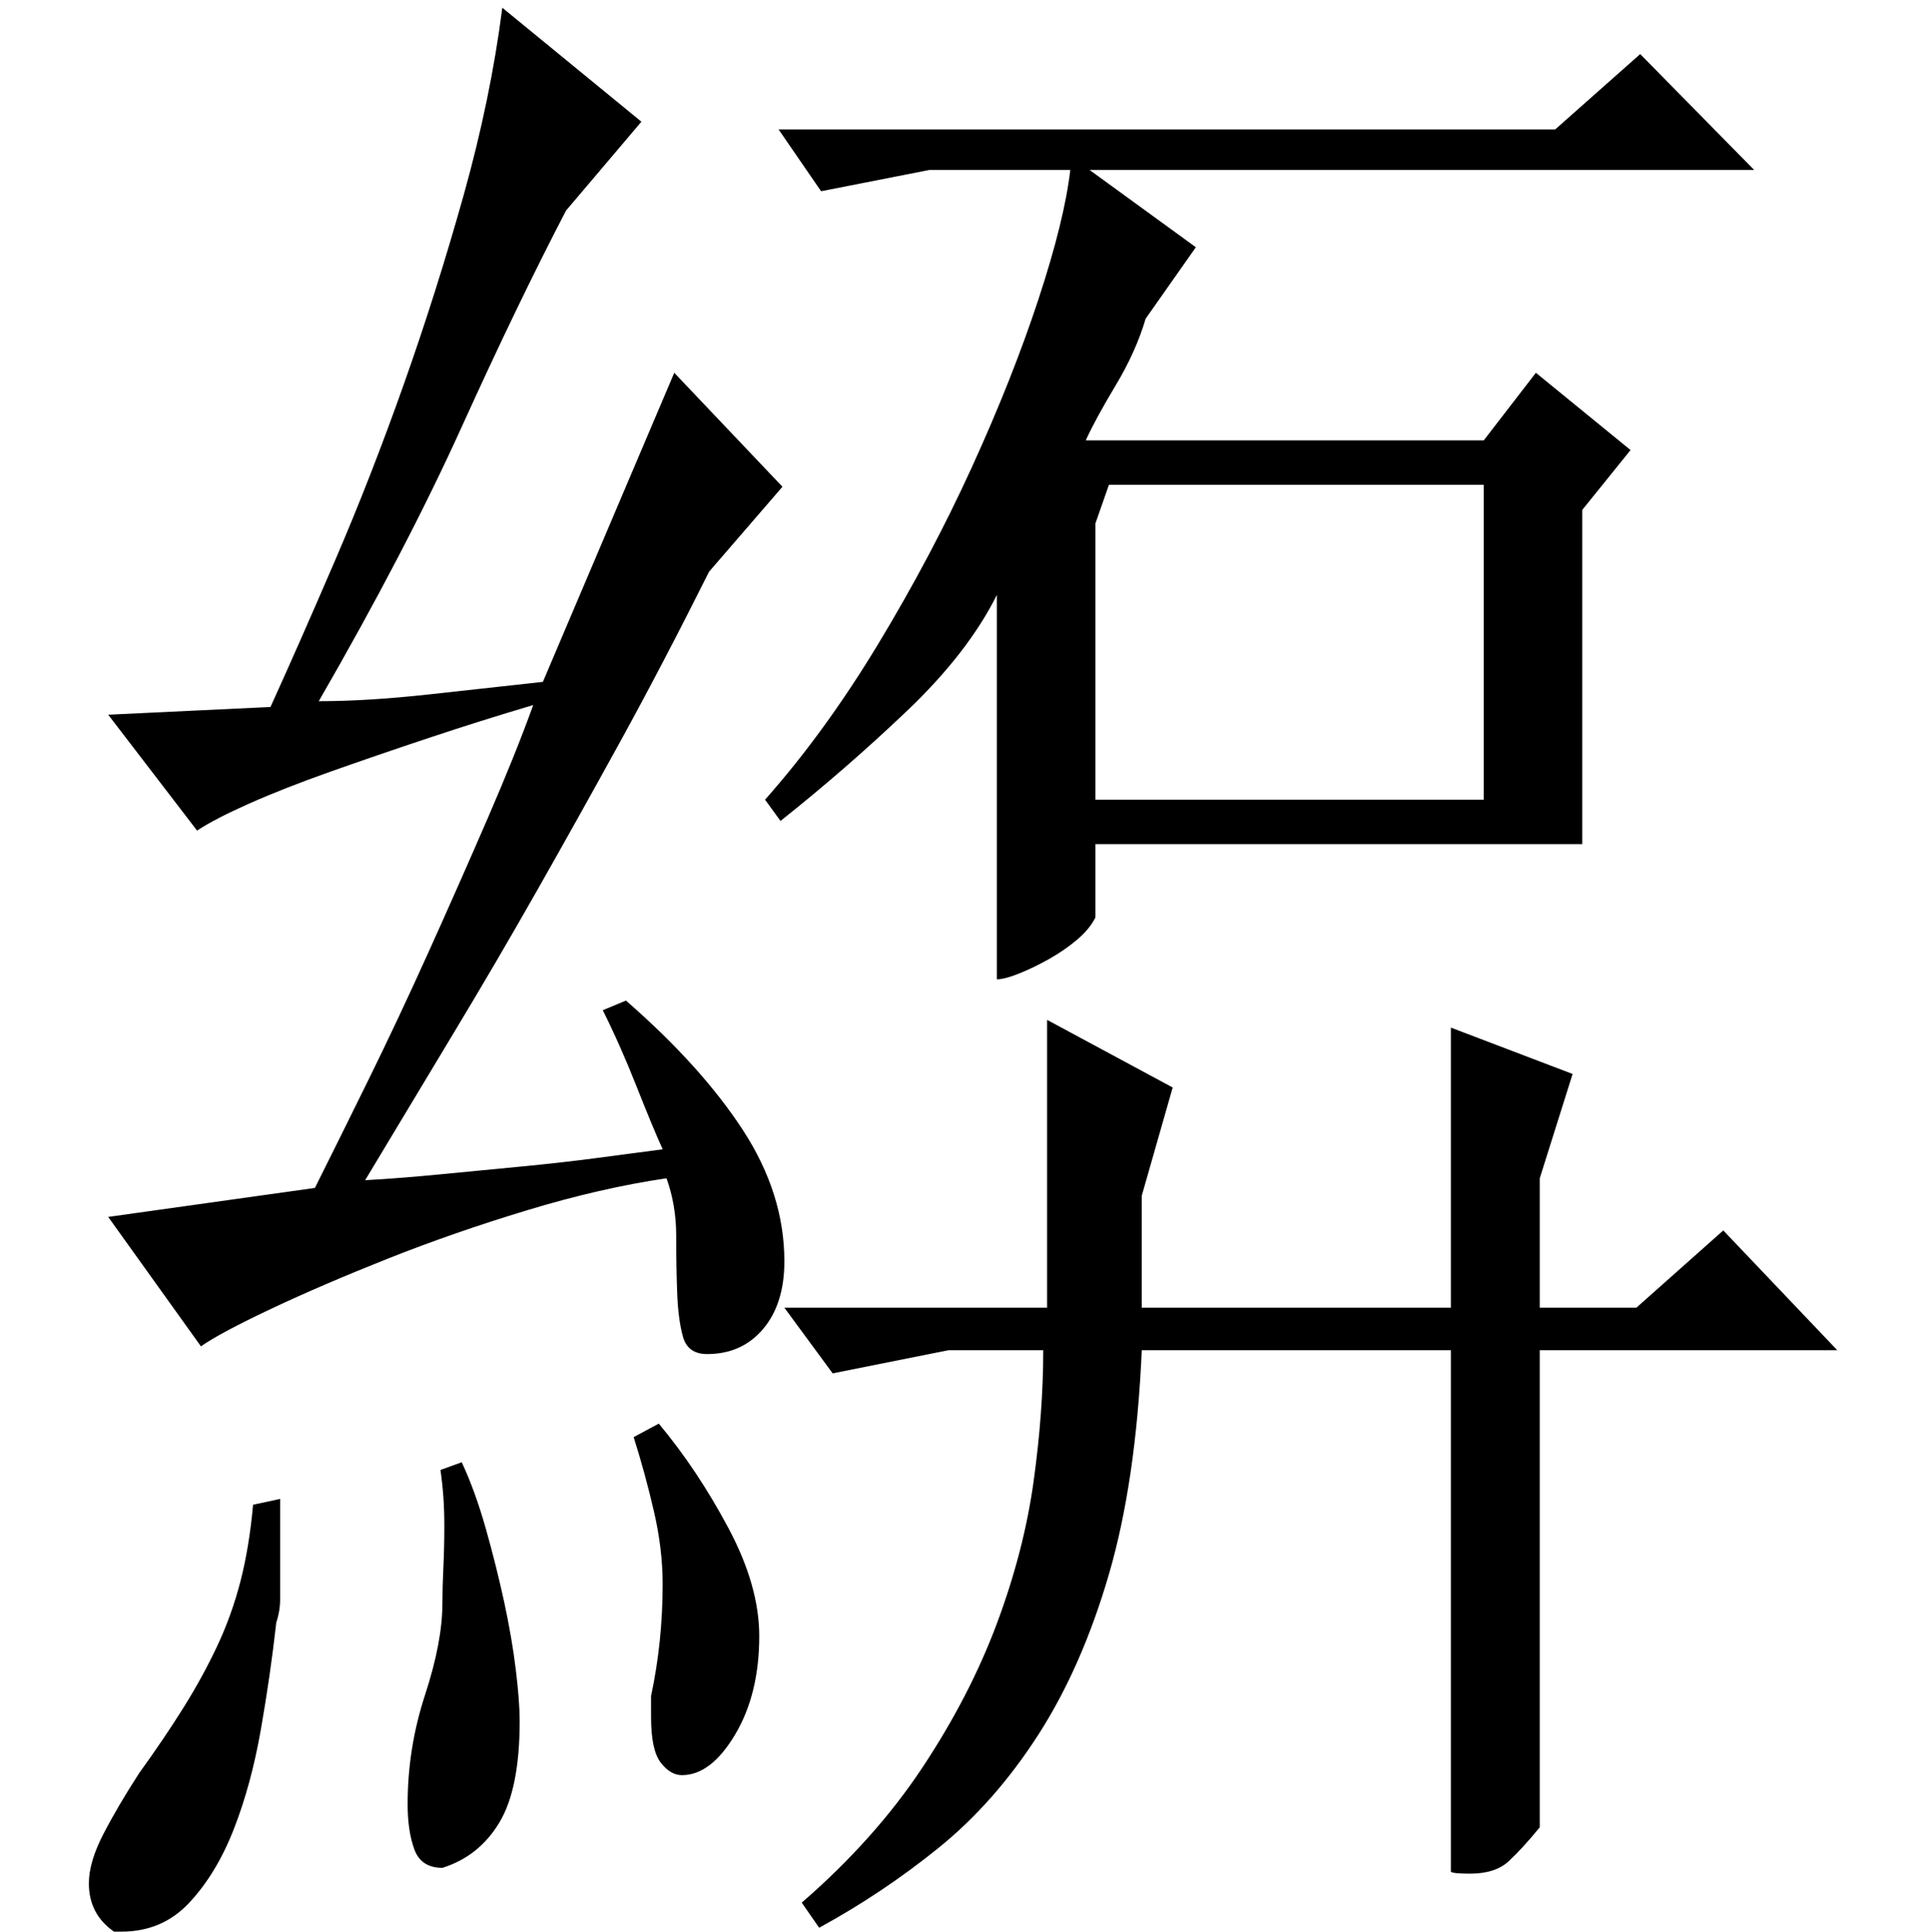<?xml version="1.0" standalone="no"?>
<!DOCTYPE svg PUBLIC "-//W3C//DTD SVG 1.1//EN" "http://www.w3.org/Graphics/SVG/1.1/DTD/svg11.dtd" >
<svg xmlns="http://www.w3.org/2000/svg" xmlns:xlink="http://www.w3.org/1999/xlink" version="1.1" viewBox="0 -200 999 1000">
  <g transform="matrix(1 0 0 -1 0 800)">
   <path fill="currentColor"
d="M415 15q38 33 62.5 70t38.5 74.5t19 73.5t5 68h-49l-60 -12l-25 34h136v149l65 -35l-16 -56v-58h160v145l63 -24l-17 -54v-67h50l45 40l59 -62h-154v-247q-9 -11 -16 -17.5t-20 -6.5q-9 0 -10 1v270h-160q-3 -68 -17 -116t-36.5 -83t-51.5 -58.5t-62 -41.5zM396 586
q31 35 58.5 80.5t48.5 91.5t34.5 87t16.5 67h-73l-56 -11l-22 32h402l44 39l59 -60h-344l55 -40l-26 -37q-5 -17 -15.5 -34.5t-15.5 -28.5h206l27 35l49 -40l-25 -31v-173h-252v-38q-3 -6 -9.5 -11.5t-14.5 -10t-15.5 -7.5t-11.5 -3v199q-15 -30 -46.5 -60t-65.5 -57z
M567 586h201v163h-194l-7 -20v-143zM324 482q39 -34 60.5 -67t21.5 -68q0 -22 -11 -35t-29 -13q-10 0 -12.5 9t-3 23t-0.5 29.5t-5 29.5q-34 -5 -72 -16.5t-72 -25t-60.5 -26t-36.5 -19.5l-48 67l107 15q11 22 27 54.5t32 68t30.5 69t23.5 58.5q-27 -8 -54 -17t-51 -17.5
t-42 -16.5t-27 -14l-46 60l84 4q15 33 33.5 76t35.5 91t31 98t20 97l72 -59l-39 -46q-25 -48 -54 -112t-74 -142q25 0 57 3.5t59 6.5l68 160l56 -59l-38 -44q-24 -48 -46 -88t-43 -77t-43 -73.5t-46 -76.5q18 1 38.5 3t41.5 4t40 4.5t34 4.5q-5 11 -13.5 32.5t-17.5 39.5z
M145 224v-52q0 -6 -2 -12q-3 -27 -8 -55.5t-14 -51.5t-23 -38t-35 -15h-4q-13 9 -13 25q0 11 7.5 25.5t18.5 31.5q13 18 23 34t17.5 32t12 33.5t6.5 39.5zM239 243q7 -15 12.5 -34.5t9.5 -38t6 -35t2 -26.5q0 -35 -10.5 -52.5t-29.5 -23.5q-11 0 -14.5 9.5t-3.5 23.5
q0 29 9 56.5t9 47.5q0 8 0.5 18.5t0.5 21.5q0 8 -0.5 15t-1.5 14zM341 263q20 -24 36 -54t16 -56q0 -30 -12.5 -51t-27.5 -21q-6 0 -11 6.5t-5 23.5v11q6 28 6 58q0 18 -4.5 37.5t-10.5 38.5z" />
  </g>

</svg>
